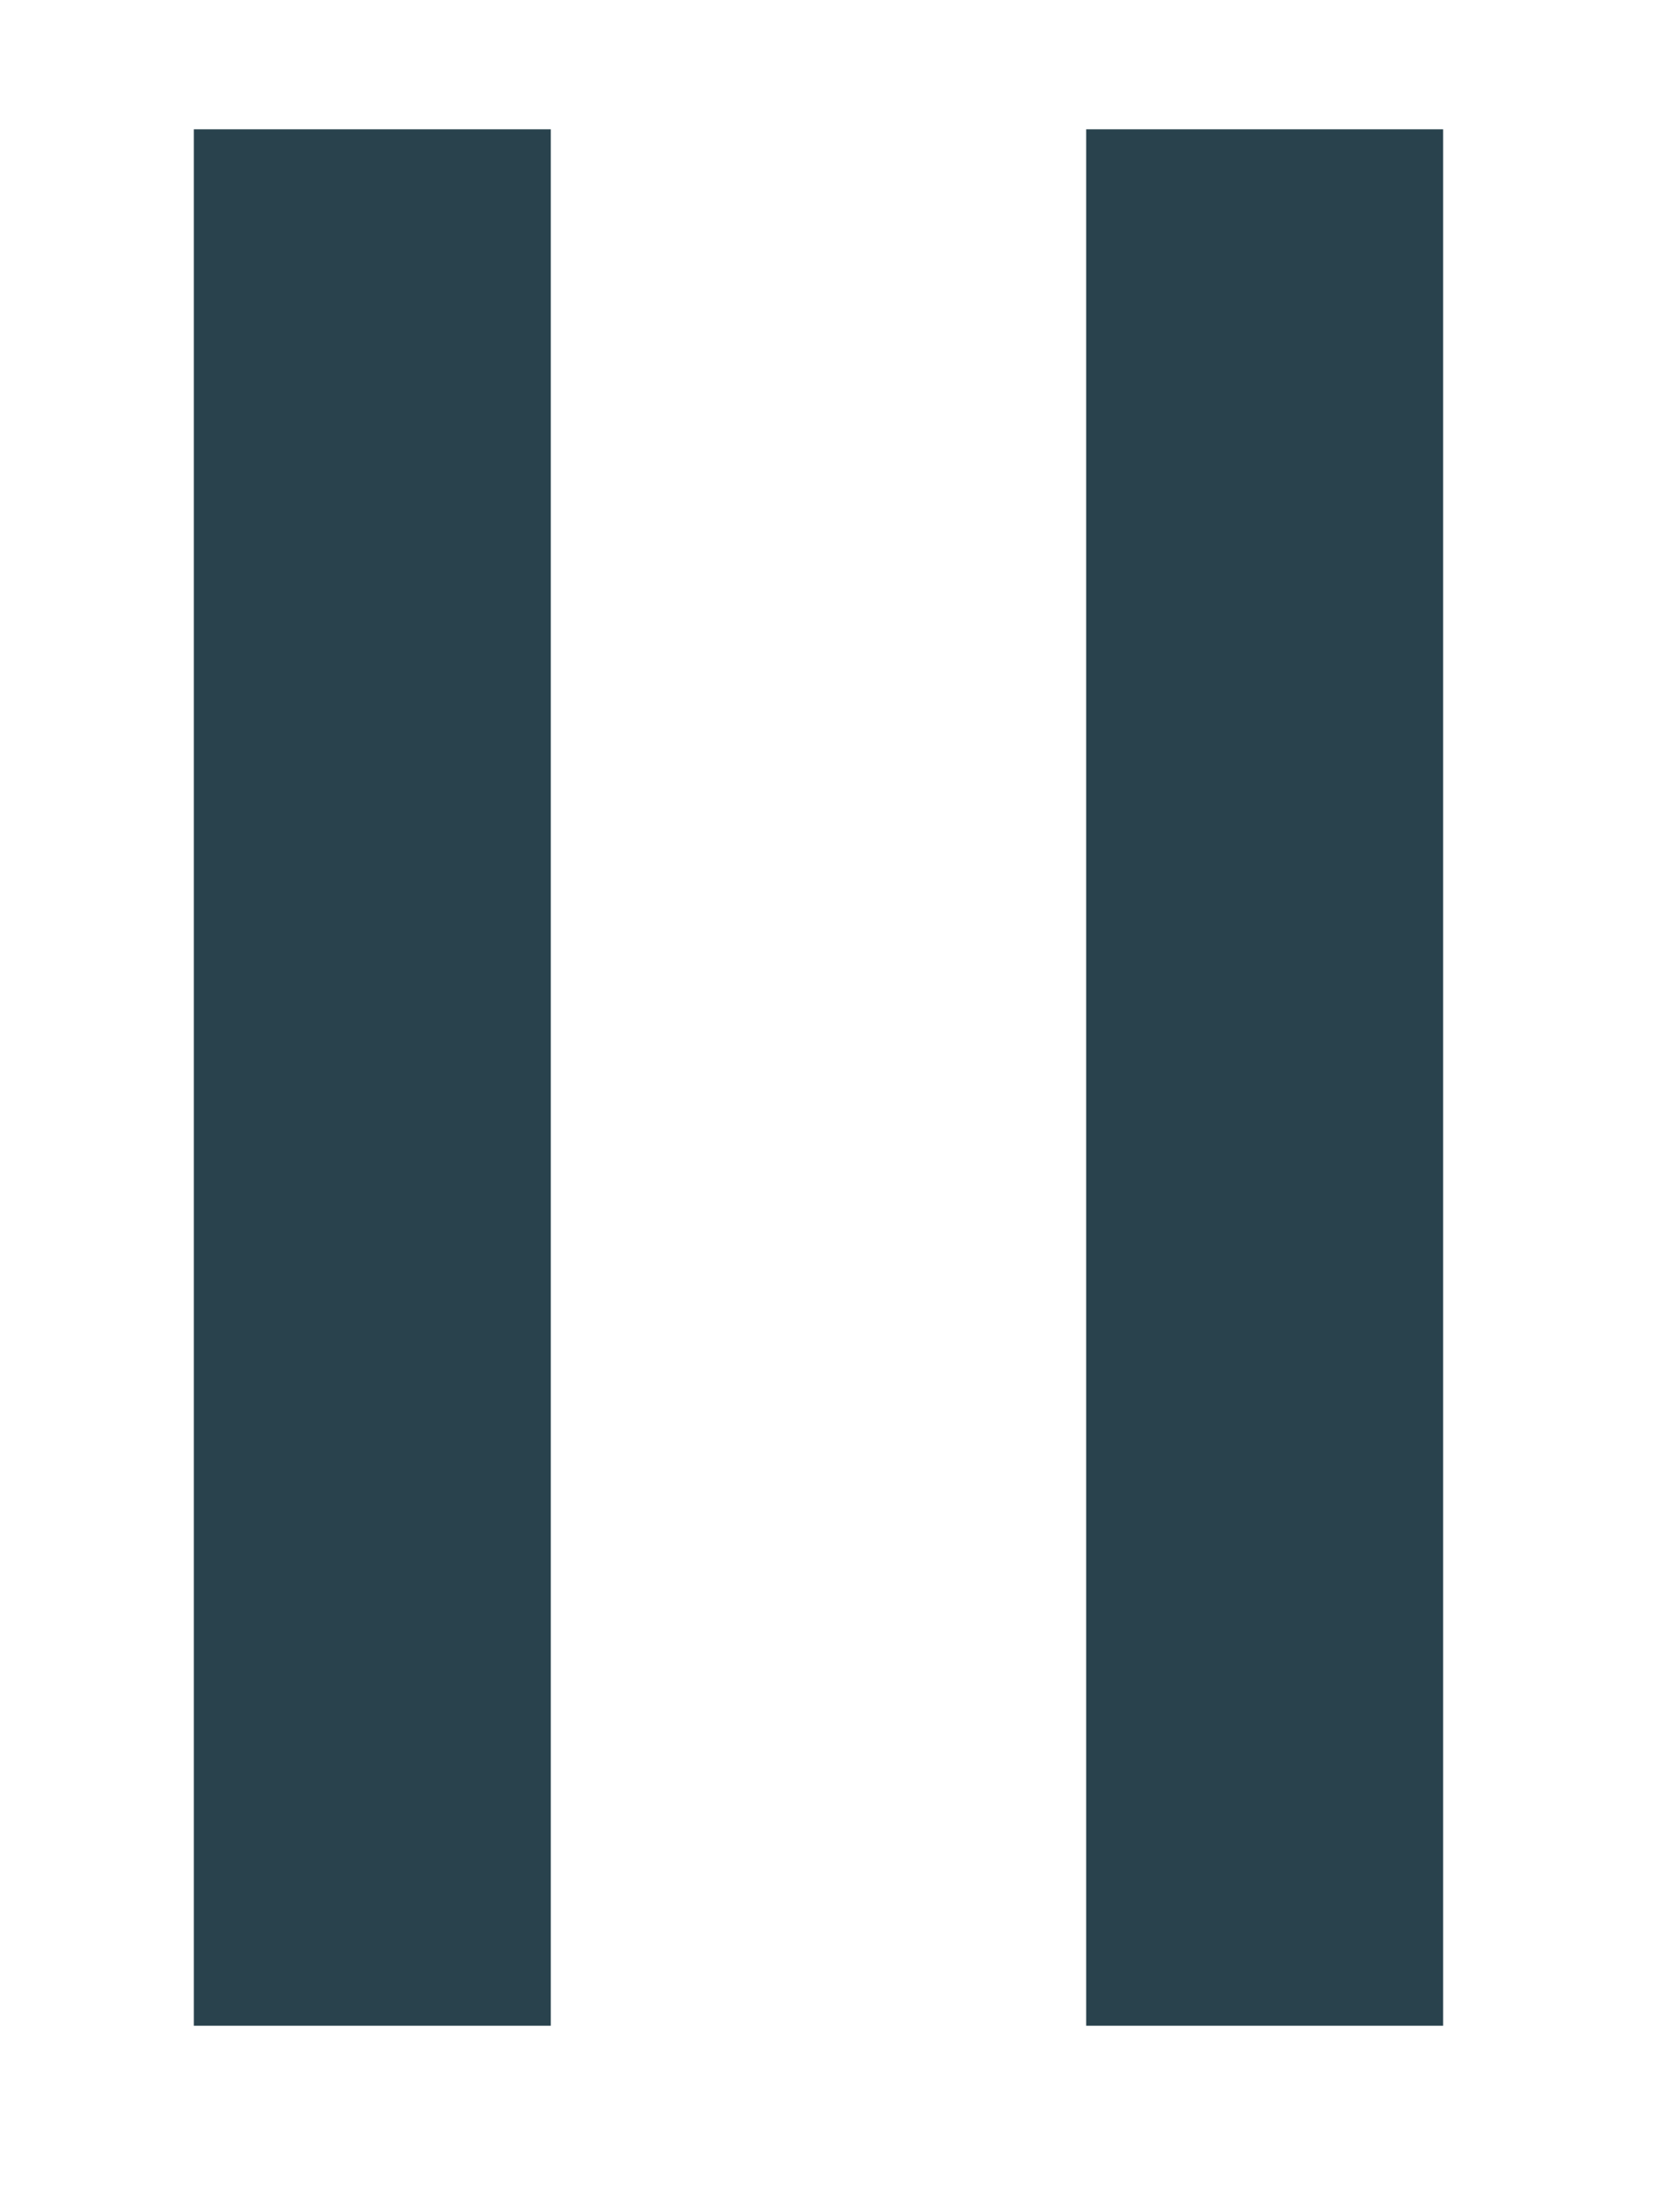 <svg width="26" height="34" viewBox="0 0 26 34" fill="none" xmlns="http://www.w3.org/2000/svg">
<rect x="3" y="2" width="5.524" height="29.333" fill="#29424D"/>
<rect x="16.81" y="2" width="5.524" height="29.333" fill="#29424D"/>
</svg>

